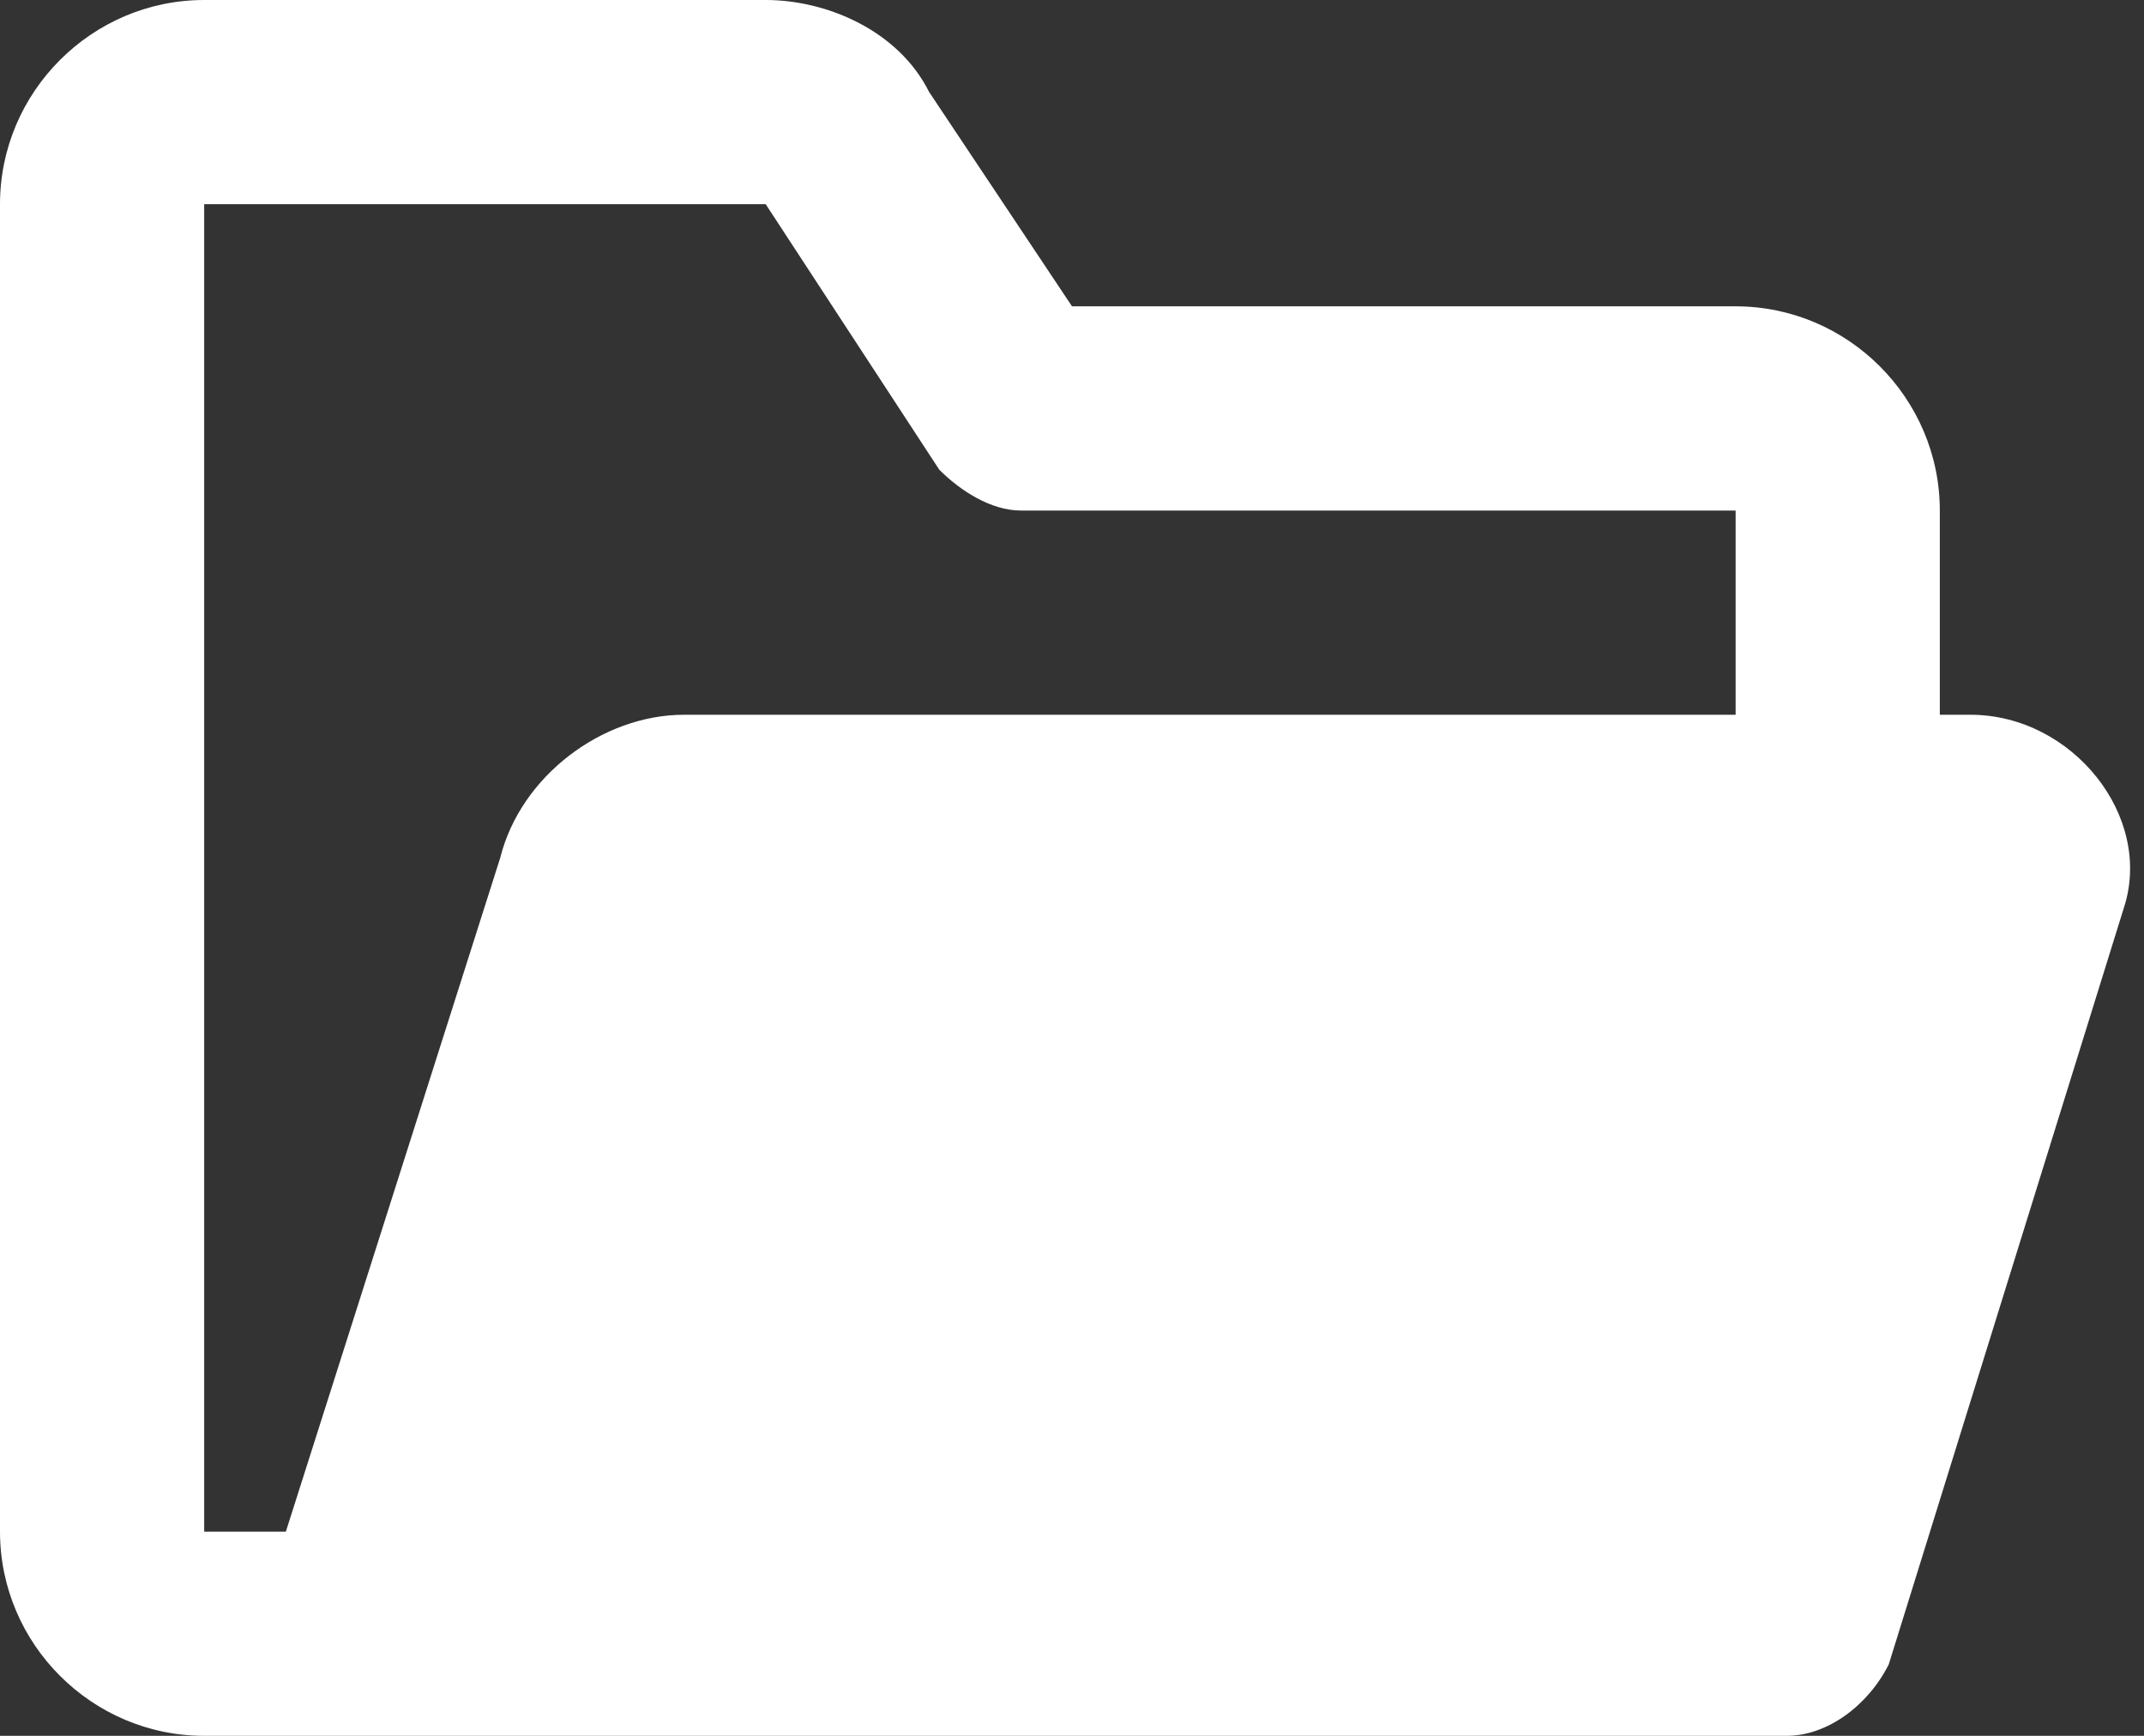 <?xml version="1.0" encoding="utf-8"?>
<!-- Generator: Adobe Illustrator 27.4.0, SVG Export Plug-In . SVG Version: 6.00 Build 0)  -->
<svg version="1.1" id="Layer_1" xmlns="http://www.w3.org/2000/svg" xmlns:xlink="http://www.w3.org/1999/xlink" x="0px" y="0px"
	 viewBox="0 0 21 17" style="enable-background:new 0 0 21 17;" xml:space="preserve">
<rect x="0" y="0" width="21" height="17" fill="#333333" stroke="none"/>
<style type="text/css">
	.st0{fill-rule:evenodd;clip-rule:evenodd;fill:#FFFFFF;}
</style>
<path class="st0" d="M2,0C0.9,0,0,0.9,0,2v13c0,1.1,0.9,2,2,2h15.5c0.4,0,0.8-0.3,1-0.7l2.3-7.4C21.1,8,20.3,7,19.3,7H19V5
	c0-1.1-0.9-2-2-2h-6.5L9.1,0.9C8.8,0.3,8.1,0,7.5,0H2z M17,7V5h-7C9.7,5,9.4,4.8,9.2,4.6L7.5,2H2v13h0.8l2.1-6.6
	C5.1,7.6,5.9,7,6.7,7H17z"/>
</svg>
